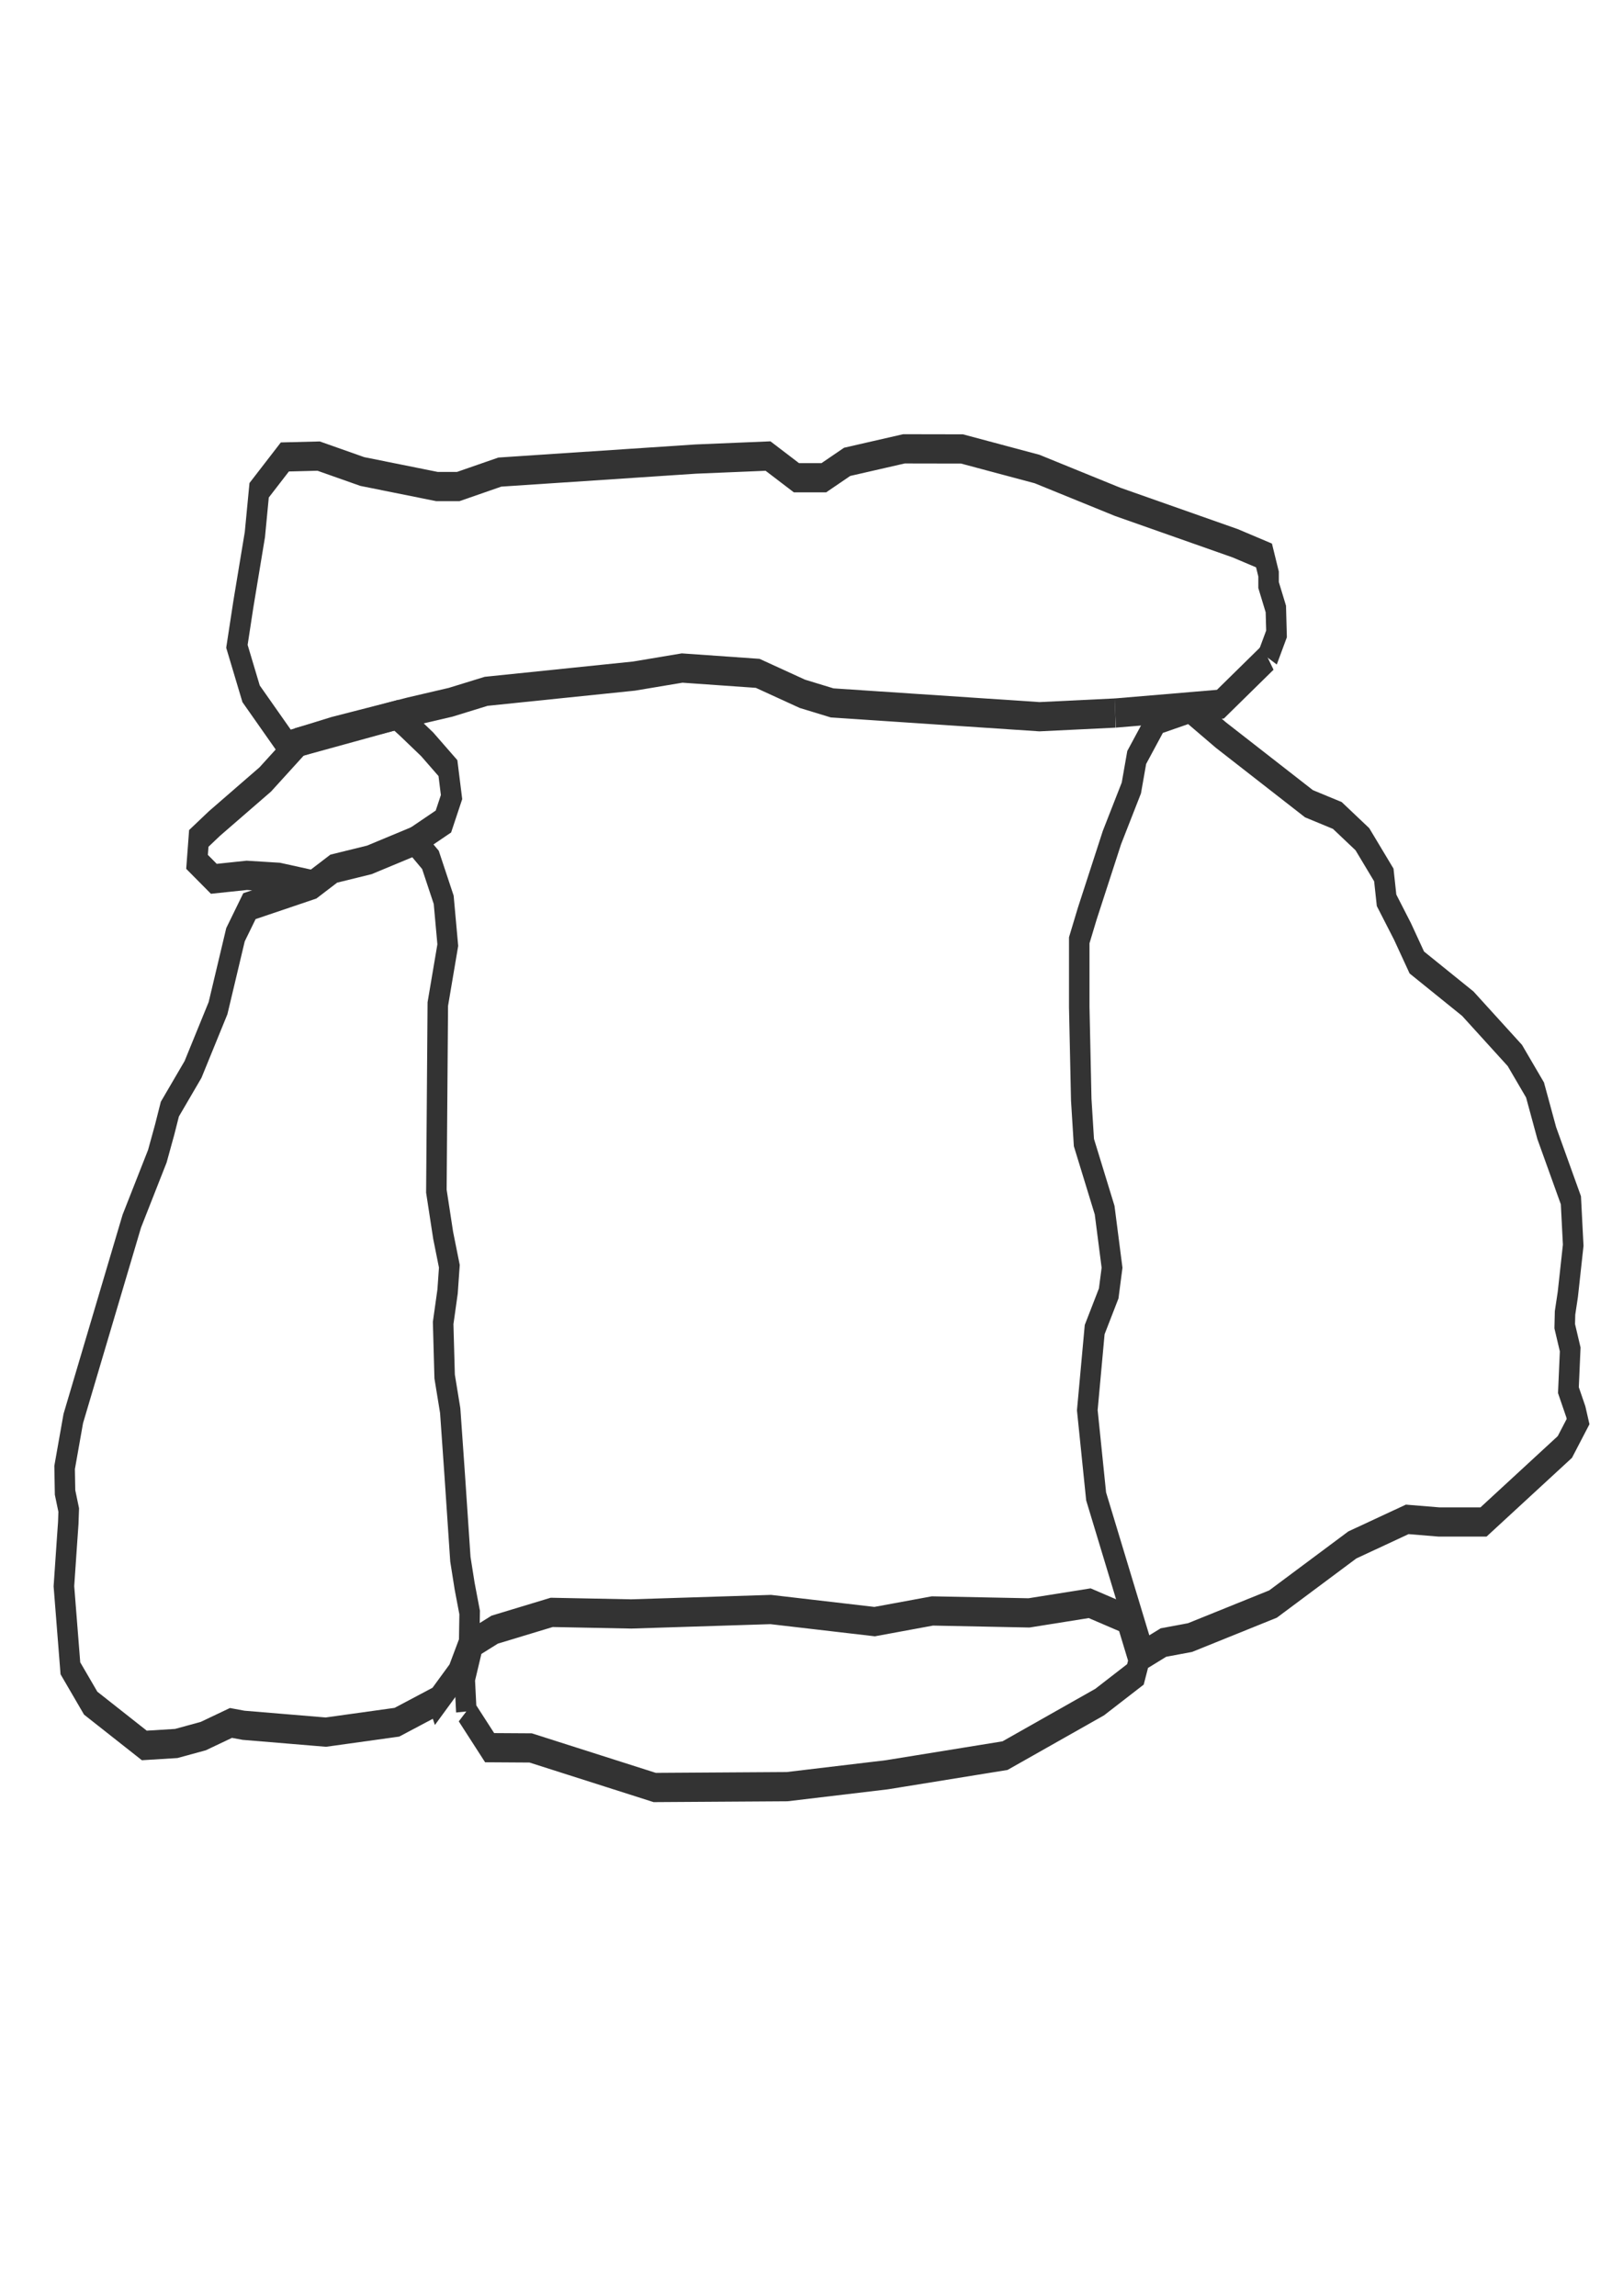 <?xml version="1.0" encoding="UTF-8" standalone="no"?>
<svg
   xmlns:dc="http://purl.org/dc/elements/1.1/"
   xmlns:cc="http://creativecommons.org/ns#"
   xmlns:rdf="http://www.w3.org/1999/02/22-rdf-syntax-ns#"
   xmlns:svg="http://www.w3.org/2000/svg"
   xmlns="http://www.w3.org/2000/svg"
   xmlns:sodipodi="http://sodipodi.sourceforge.net/DTD/sodipodi-0.dtd"
   xmlns:inkscape="http://www.inkscape.org/namespaces/inkscape"
   sodipodi:docname="ventana_piedra1_svg.svg"
   inkscape:version="1.0 (4035a4fb49, 2020-05-01)"
   id="svg8"
   version="1.1"
   viewBox="0 0 210 297"
   height="297mm"
   width="210mm">
  <defs
     id="defs2">
    <marker
       id="DistanceX"
       orient="auto"
       refX="0.0"
       refY="0.0"
       style="overflow:visible">
      <path
         d="M 3,-3 L -3,3 M 0,-5 L  0,5"
         style="stroke:#000000; stroke-width:0.5"
         id="path833" />
    </marker>
    <pattern
       id="Hatch"
       patternUnits="userSpaceOnUse"
       width="8"
       height="8"
       x="0"
       y="0">
      <path
         d="M8 4 l-4,4"
         stroke="#000000"
         stroke-width="0.25"
         linecap="square"
         id="path836" />
      <path
         d="M6 2 l-4,4"
         stroke="#000000"
         stroke-width="0.25"
         linecap="square"
         id="path838" />
      <path
         d="M4 0 l-4,4"
         stroke="#000000"
         stroke-width="0.25"
         linecap="square"
         id="path840" />
    </pattern>
    <symbol
       id="*Model_Space" />
    <symbol
       id="*Paper_Space" />
    <symbol
       id="*Paper_Space0" />
    <marker
       id="DistanceX-7"
       orient="auto"
       refX="0.0"
       refY="0.0"
       style="overflow:visible">
      <path
         d="M 3,-3 L -3,3 M 0,-5 L  0,5"
         style="stroke:#000000; stroke-width:0.5"
         id="path975" />
    </marker>
    <pattern
       id="Hatch-5"
       patternUnits="userSpaceOnUse"
       width="8"
       height="8"
       x="0"
       y="0">
      <path
         d="M8 4 l-4,4"
         stroke="#000000"
         stroke-width="0.25"
         linecap="square"
         id="path978" />
      <path
         d="M6 2 l-4,4"
         stroke="#000000"
         stroke-width="0.25"
         linecap="square"
         id="path980" />
      <path
         d="M4 0 l-4,4"
         stroke="#000000"
         stroke-width="0.25"
         linecap="square"
         id="path982" />
    </pattern>
    <symbol
       id="*Model_Space-9" />
    <symbol
       id="*Paper_Space-6" />
    <symbol
       id="*Paper_Space0-7" />
    <marker
       id="DistanceX-4"
       orient="auto"
       refX="0.0"
       refY="0.0"
       style="overflow:visible">
      <path
         d="M 3,-3 L -3,3 M 0,-5 L  0,5"
         style="stroke:#000000; stroke-width:0.5"
         id="path1883" />
    </marker>
    <pattern
       id="Hatch-9"
       patternUnits="userSpaceOnUse"
       width="8"
       height="8"
       x="0"
       y="0">
      <path
         d="M8 4 l-4,4"
         stroke="#000000"
         stroke-width="0.25"
         linecap="square"
         id="path1886" />
      <path
         d="M6 2 l-4,4"
         stroke="#000000"
         stroke-width="0.25"
         linecap="square"
         id="path1888" />
      <path
         d="M4 0 l-4,4"
         stroke="#000000"
         stroke-width="0.25"
         linecap="square"
         id="path1890" />
    </pattern>
    <symbol
       id="*Model_Space-2" />
    <symbol
       id="*Paper_Space-7" />
    <symbol
       id="*Paper_Space0-75" />
    <marker
       inkscape:stockid="Arrow1Lstart"
       orient="auto"
       refY="0.0"
       refX="0.0"
       id="Arrow1Lstart"
       style="overflow:visible"
       inkscape:isstock="true">
      <path
         id="path1313"
         d="M 0.0,0.0 L 5.0,-5.0 L -12.5,0.0 L 5.0,5.0 L 0.0,0.0 z "
         style="fill-rule:evenodd;stroke:#000000;stroke-width:1.0pt"
         transform="scale(0.8) translate(12.5,0)" />
    </marker>
    <clipPath
       clipPathUnits="userSpaceOnUse"
       id="clipPath107">
      <path
         d="M 317,0 H 1943 V 1385 H 317 V 0"
         id="path105" />
    </clipPath>
    <marker
       id="DistanceX-8"
       orient="auto"
       refX="0.0"
       refY="0.0"
       style="overflow:visible">
      <path
         d="M 3,-3 L -3,3 M 0,-5 L  0,5"
         style="stroke:#000000; stroke-width:0.5"
         id="path2264" />
    </marker>
    <pattern
       id="Hatch-3"
       patternUnits="userSpaceOnUse"
       width="8"
       height="8"
       x="0"
       y="0">
      <path
         d="M8 4 l-4,4"
         stroke="#000000"
         stroke-width="0.25"
         linecap="square"
         id="path2267" />
      <path
         d="M6 2 l-4,4"
         stroke="#000000"
         stroke-width="0.25"
         linecap="square"
         id="path2269" />
      <path
         d="M4 0 l-4,4"
         stroke="#000000"
         stroke-width="0.25"
         linecap="square"
         id="path2271" />
    </pattern>
    <symbol
       id="*Model_Space-4" />
    <symbol
       id="*Paper_Space-8" />
    <symbol
       id="*Paper_Space0-1" />
    <marker
       id="DistanceX-87"
       orient="auto"
       refX="0.0"
       refY="0.0"
       style="overflow:visible">
      <path
         d="M 3,-3 L -3,3 M 0,-5 L  0,5"
         style="stroke:#000000; stroke-width:0.5"
         id="path2367" />
    </marker>
    <pattern
       id="Hatch-0"
       patternUnits="userSpaceOnUse"
       width="8"
       height="8"
       x="0"
       y="0">
      <path
         d="M8 4 l-4,4"
         stroke="#000000"
         stroke-width="0.25"
         linecap="square"
         id="path2370" />
      <path
         d="M6 2 l-4,4"
         stroke="#000000"
         stroke-width="0.25"
         linecap="square"
         id="path2372" />
      <path
         d="M4 0 l-4,4"
         stroke="#000000"
         stroke-width="0.25"
         linecap="square"
         id="path2374" />
    </pattern>
    <symbol
       id="*Model_Space-3" />
    <symbol
       id="*Paper_Space-2" />
    <symbol
       id="*Paper_Space0-6" />
    <marker
       id="DistanceX-9"
       orient="auto"
       refX="0.0"
       refY="0.0"
       style="overflow:visible">
      <path
         d="M 3,-3 L -3,3 M 0,-5 L  0,5"
         style="stroke:#000000; stroke-width:0.5"
         id="path2452" />
    </marker>
    <pattern
       id="Hatch-7"
       patternUnits="userSpaceOnUse"
       width="8"
       height="8"
       x="0"
       y="0">
      <path
         d="M8 4 l-4,4"
         stroke="#000000"
         stroke-width="0.25"
         linecap="square"
         id="path2455" />
      <path
         d="M6 2 l-4,4"
         stroke="#000000"
         stroke-width="0.25"
         linecap="square"
         id="path2457" />
      <path
         d="M4 0 l-4,4"
         stroke="#000000"
         stroke-width="0.25"
         linecap="square"
         id="path2459" />
    </pattern>
    <symbol
       id="*Model_Space-42" />
    <symbol
       id="*Paper_Space-0" />
    <symbol
       id="*Paper_Space0-17" />
    <marker
       id="DistanceX-74"
       orient="auto"
       refX="0.0"
       refY="0.0"
       style="overflow:visible">
      <path
         d="M 3,-3 L -3,3 M 0,-5 L  0,5"
         style="stroke:#000000; stroke-width:0.5"
         id="path2543" />
    </marker>
    <pattern
       id="Hatch-08"
       patternUnits="userSpaceOnUse"
       width="8"
       height="8"
       x="0"
       y="0">
      <path
         d="M8 4 l-4,4"
         stroke="#000000"
         stroke-width="0.25"
         linecap="square"
         id="path2546" />
      <path
         d="M6 2 l-4,4"
         stroke="#000000"
         stroke-width="0.25"
         linecap="square"
         id="path2548" />
      <path
         d="M4 0 l-4,4"
         stroke="#000000"
         stroke-width="0.25"
         linecap="square"
         id="path2550" />
    </pattern>
    <symbol
       id="*Model_Space-7" />
    <symbol
       id="*Paper_Space-87" />
    <symbol
       id="*Paper_Space0-5" />
  </defs>
  <sodipodi:namedview
     inkscape:window-maximized="0"
     inkscape:window-y="0"
     inkscape:window-x="78"
     inkscape:window-height="728"
     inkscape:window-width="1260"
     showgrid="false"
     inkscape:document-rotation="0"
     inkscape:current-layer="layer1"
     inkscape:document-units="mm"
     inkscape:cy="560"
     inkscape:cx="400"
     inkscape:zoom="0.35"
     inkscape:pageshadow="2"
     inkscape:pageopacity="0.0"
     borderopacity="1.0"
     bordercolor="#666666"
     pagecolor="#ffffff"
     id="base" />
  <g
     id="layer1"
     inkscape:groupmode="layer"
     inkscape:label="Capa 1">
    <g
       style="fill:none;stroke-width:3.362;stroke-miterlimit:4;stroke-dasharray:none"
       transform="matrix(0.789,0,0,1.125,-204.066,-999.612)"
       id="g2599">
      <g
         style="fill:none;stroke-width:3.362;stroke-miterlimit:4;stroke-dasharray:none"
         inkscape:label="0"
         id="g2558" />
      <g
         style="fill:none;stroke-width:3.362;stroke-miterlimit:4;stroke-dasharray:none"
         inkscape:label="piedras grandes"
         id="g2572">
        <path
           d="m 446.222,1078.763 -7.827,-18.145 -1.447,-9.911 1.208,-9.268 2.301,-4.16 0.548,-2.956 -1.216,-6.623 -3.397,-7.774 -0.438,-4.927 -0.328,-10.665 v -7.664 l 1.315,-3.066 4.054,-8.759 3.178,-5.693 0.877,-3.504 3.312,-4.316 5.394,-1.318 5.112,3.064 10.228,5.592 4.203,2.298 4.653,1.35 4.108,2.731 3.515,4.11 0.449,2.914 2.618,3.587 2.342,3.563 8.362,4.737 7.716,5.956 3.309,3.968 1.92,4.954 2.368,4.619 1.594,3.109 0.379,5.172 -0.88,5.64 -0.459,2.142 -0.051,1.53 0.897,2.669 -0.293,4.681 1.22,2.498 0.364,1.117 -2.166,2.919 -13.344,8.627 h -7.289 l -5.217,-0.301 -9.003,2.939 -13.003,6.796 -9.265,2.625 -4.345,1.231 -4.366,0.572 -3.191,1.376"
           style="fill:none;stroke:#333333;stroke-width:3.362;stroke-miterlimit:4;stroke-dasharray:none"
           id="path2560" />
        <path
           d="m 330.475,1084.079 -6.742,2.507 -11.658,1.139 -13.499,-0.788 -2.063,-0.268 -4.546,1.514 -4.425,0.848 -5.238,0.226 -8.793,-4.862 -3.329,-4.009 -1.062,-9.439 0.488,-5.002 0.225,-2.253 0.075,-1.502 -0.601,-2.028 v 0 l -0.072,-2.867 1.422,-5.631 9.594,-22.69 4.192,-7.476 1.203,-3.064 0.849,-2.349 3.797,-4.56 4.103,-7.051 2.863,-8.444 2.287,-3.283 6.998,-1.661 3.378,-0.802 3.453,-1.852 5.832,-1.006 7.434,-2.17 2.589,2.17 2.172,4.59 0.672,5.21 -1.637,6.781 -0.235,21.51 1.112,5.085 1.016,3.553 -0.29,2.901 -0.726,3.626 0.243,6.149 0.912,3.918 0.73,7.289 0.94,9.807 0.7,3.101 0.82,3.025 -0.079,3.519 -1.867,3.482 -3.236,3.109 v 0 z"
           style="fill:none;stroke:#333333;stroke-width:3.362;stroke-miterlimit:4;stroke-dasharray:none"
           id="path2562" />
        <path
           d="m 466.534,964.173 1.444,-2.736 -0.112,-2.864 -1.191,-2.753 v -1.265 l -0.75,-2.138 -4.724,-1.402 -19.286,-4.765 -13.216,-3.775 -12.314,-2.307 -9.504,-0.012 -9.316,1.496 -3.826,1.828 h -4.492 v 0 l -4.658,-2.493 -11.872,0.347 -32.107,1.496 -6.821,1.662 h -3.494 v 0 0 l -12.246,-1.727 -7.155,-1.773 -5.54,0.098 -4.219,3.832 -0.697,5.095 -1.881,7.967 -1.065,4.883 2.323,5.457 5.964,5.959 7.531,-1.634 12.494,-2.249 6.721,-1.098 5.837,-1.261 24.248,-1.752 7.892,-0.926 12.39,0.61 7.329,2.354 4.886,1.046 17.531,0.819 16.454,0.769 12.437,-0.423"
           style="fill:none;stroke:#333333;stroke-width:3.362;stroke-miterlimit:4;stroke-dasharray:none"
           id="path2564" />
        <path
           d="m 335.112,1085.349 -0.269,-3.774 1.387,-4.087 3.536,-1.548 9.347,-1.985 13.044,0.18 22.875,-0.509 17.036,1.39 9.481,-1.226 15.839,0.223 9.951,-1.112 6.061,1.825 2.04,4.729 -0.6,1.629 -5.867,3.186 -15.522,6.159 -19.374,2.2 -16.359,1.366 -21.71,0.097 -14.38,-3.216 -5.968,-1.335 -6.727,-0.029 -3.821,-4.162"
           style="fill:none;stroke:#333333;stroke-width:3.362;stroke-miterlimit:4;stroke-dasharray:none"
           id="path2566" />
        <path
           d="m 326.639,985.255 4.717,-2.243 1.333,-2.812 -0.592,-3.329 -3.406,-2.738 -3.628,-2.442 -1.423,-0.901 -15.909,3.07 -5.59,4.314 -8.319,5.06 -2.583,1.721 -0.287,2.696 2.755,1.95 5.396,-0.401 5.281,0.229 5.536,0.854"
           style="fill:none;stroke:#333333;stroke-width:3.362;stroke-miterlimit:4;stroke-dasharray:none"
           id="path2568" />
        <path
           d="m 441.529,970.539 17.245,-1.019 7.76,-5.347"
           style="fill:none;stroke:#333333;stroke-width:3.362;stroke-miterlimit:4;stroke-dasharray:none"
           id="path2570" />
      </g>
    </g>
  </g>
</svg>
